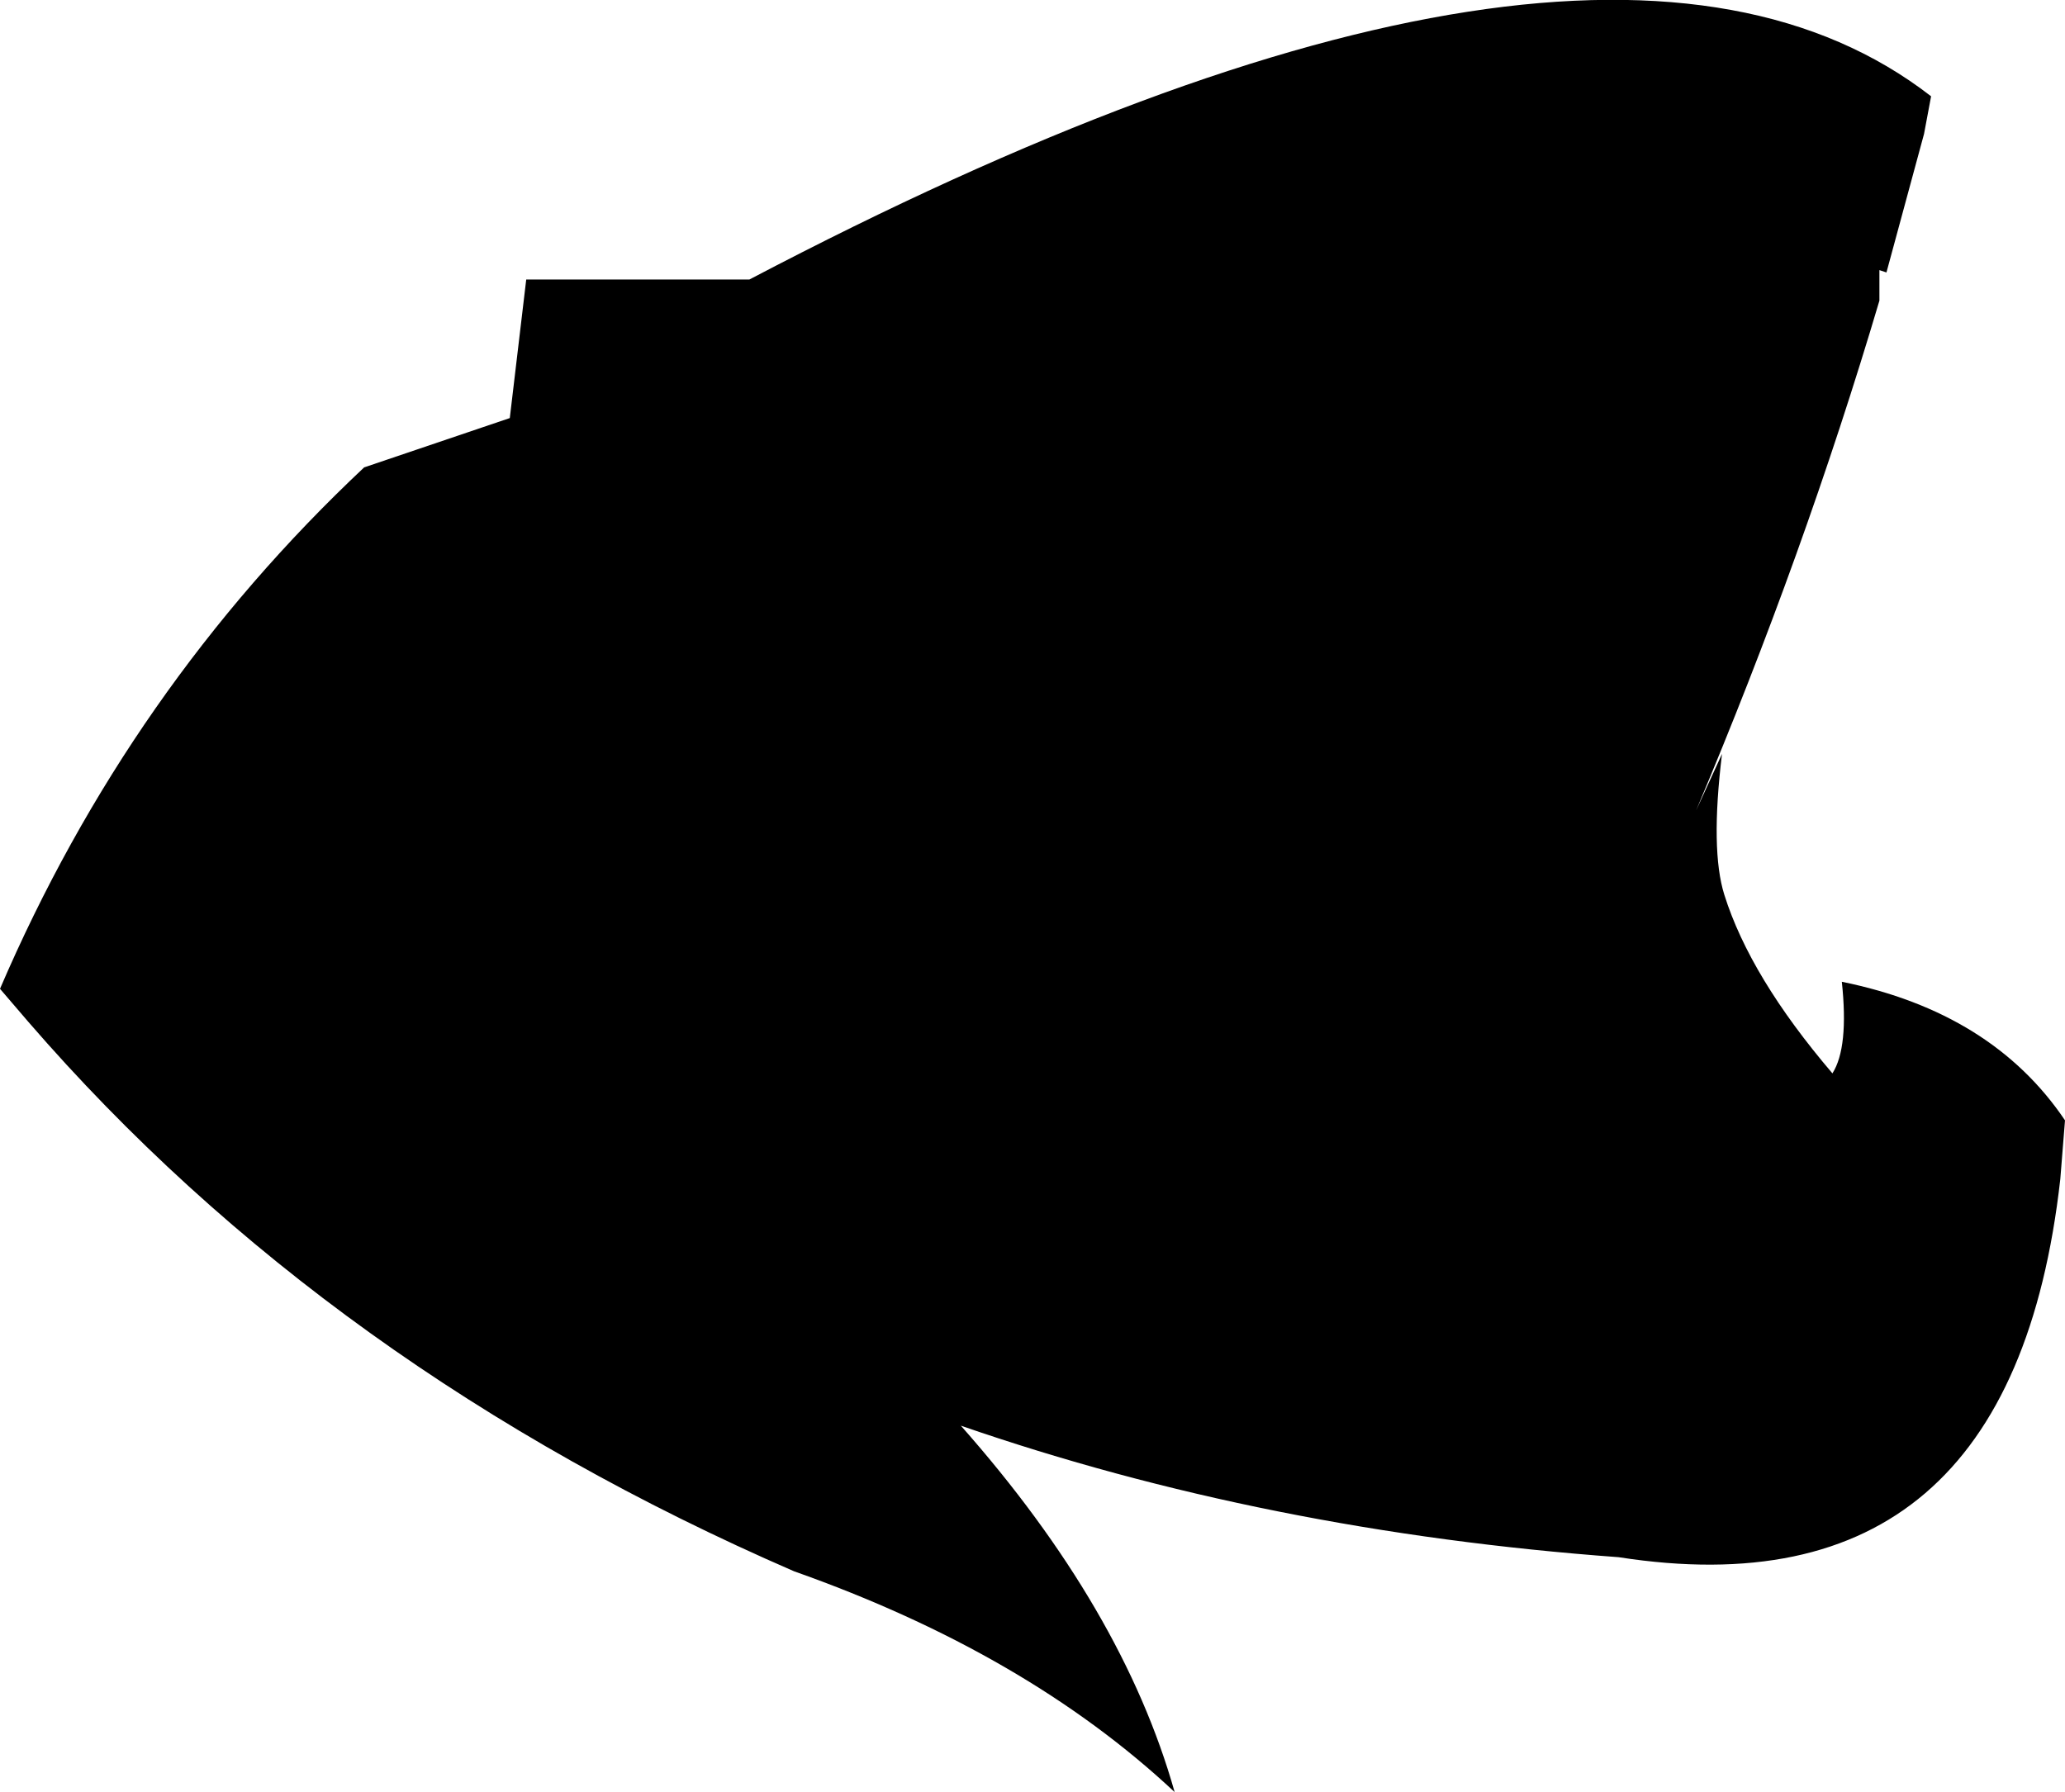 <?xml version="1.0" encoding="UTF-8" standalone="no"?>
<svg xmlns:xlink="http://www.w3.org/1999/xlink" height="38.15px" width="43.95px" xmlns="http://www.w3.org/2000/svg">
  <g transform="matrix(1.0, 0.0, 0.0, 1.0, -176.45, -117.55)">
    <path d="M216.6 123.35 L216.45 123.3 216.45 123.95 Q214.85 129.35 212.55 134.8 L213.1 133.6 Q212.85 135.65 213.15 136.6 213.7 138.35 215.45 140.4 215.8 139.85 215.65 138.45 218.85 139.1 220.4 141.4 L220.3 142.65 Q219.25 152.0 210.9 150.7 203.4 150.15 196.9 147.9 200.35 151.8 201.45 155.7 198.3 152.75 193.35 151.0 183.45 146.7 177.05 139.3 L176.45 138.6 Q179.2 132.2 184.2 127.5 L187.3 126.45 187.65 123.5 192.4 123.5 Q210.4 114.05 217.55 119.6 L217.4 120.4 216.6 123.35" fill="#000000" fill-rule="evenodd" stroke="none"/>
  </g>
</svg>
